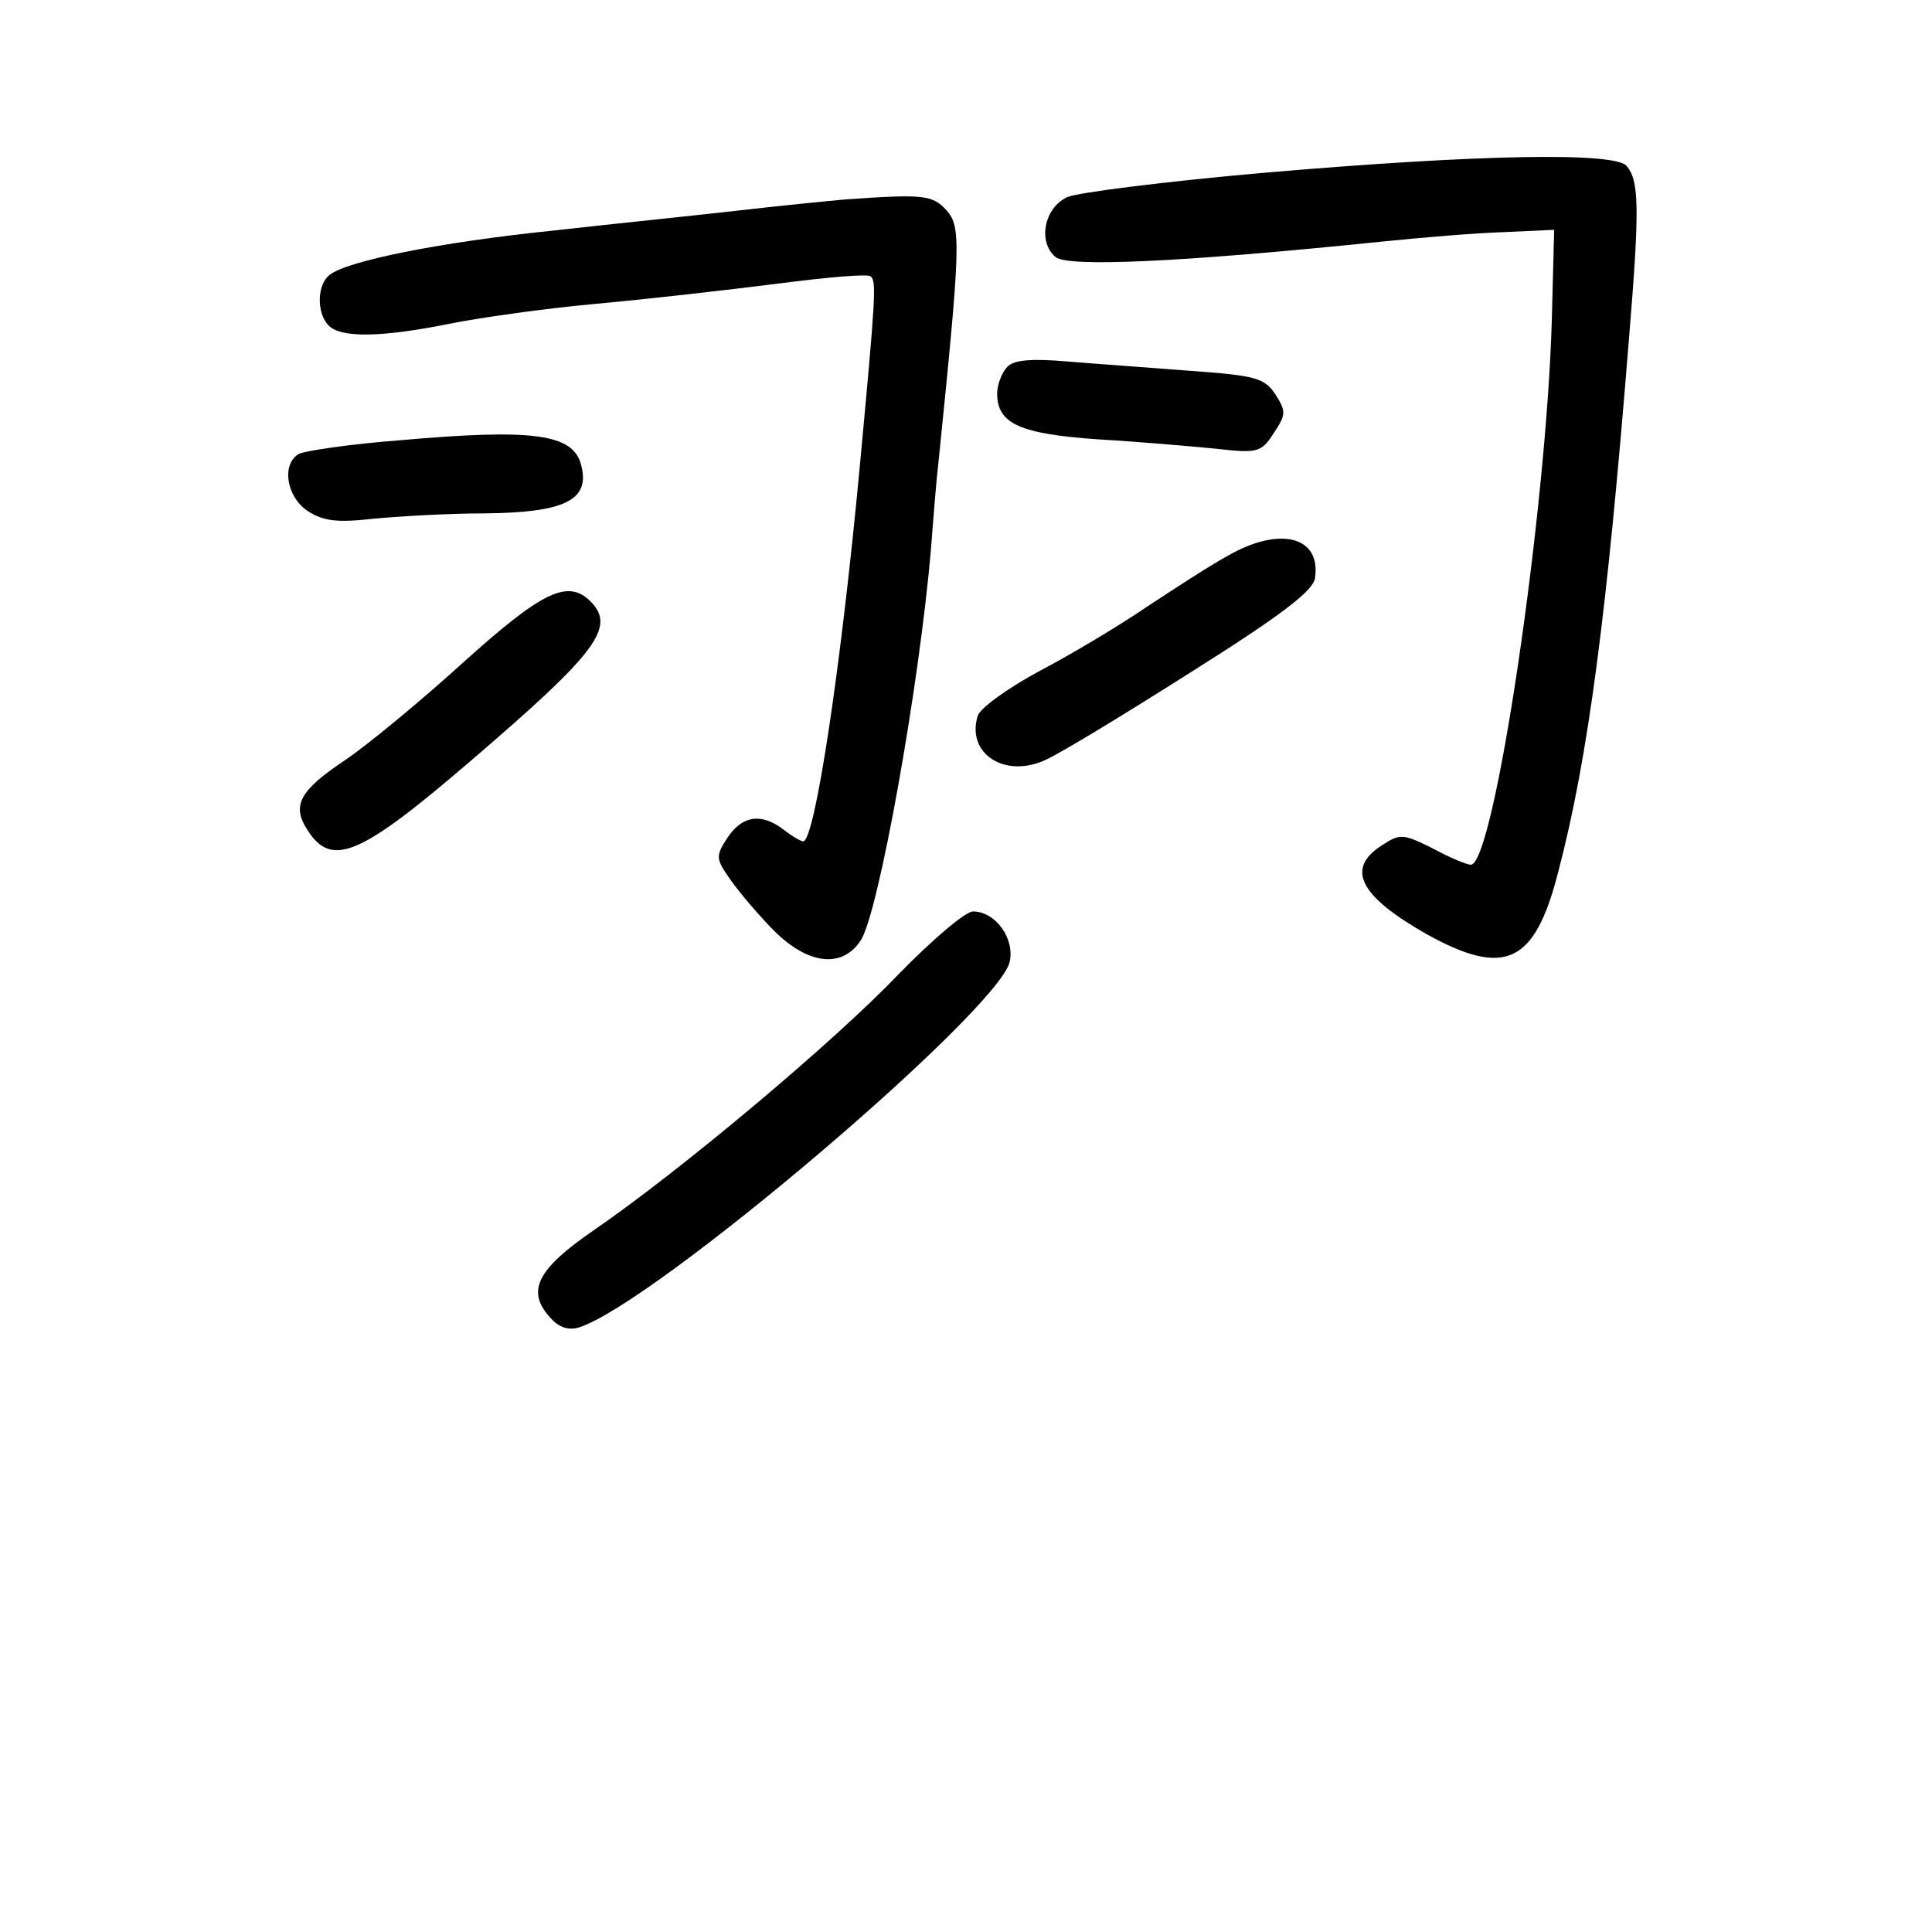 <?xml version="1.0" standalone="no"?>
<!DOCTYPE svg PUBLIC "-//W3C//DTD SVG 20010904//EN"
 "http://www.w3.org/TR/2001/REC-SVG-20010904/DTD/svg10.dtd">
<svg version="1.0" xmlns="http://www.w3.org/2000/svg"
 width="248pt" height="248pt" viewBox="0 0 248 248"
 preserveAspectRatio="xMidYMid meet">
<g transform="translate(0,248) scale(0.1,-0.1)"
fill="#000000" stroke="none">
<path d="M1620 2258 c-124 -11 -236 -25 -250 -31 -30 -14 -38 -58 -15 -77 16
-13 158 -7 420 20 50 5 119 11 155 12 l65 3 -3 -115 c-7 -248 -74 -700 -104
-700 -5 0 -27 9 -49 21 -38 19 -42 19 -65 4 -47 -30 -29 -65 57 -114 101 -56
139 -38 169 79 39 148 63 335 91 685 14 169 13 203 -3 222 -15 18 -190 15
-468 -9z"/>
<path d="M1085 2224 c-22 -2 -83 -8 -135 -14 -52 -6 -160 -17 -240 -26 -146
-15 -265 -39 -287 -57 -16 -12 -17 -49 -1 -65 16 -16 68 -15 153 2 39 8 124
20 190 26 66 6 171 18 234 26 62 8 116 13 119 9 7 -7 6 -26 -14 -240 -24 -259
-58 -485 -73 -485 -3 0 -15 7 -25 15 -29 22 -53 18 -72 -10 -15 -23 -15 -27 0
-49 9 -14 33 -43 54 -65 46 -49 92 -56 117 -18 23 36 75 326 90 502 3 39 7 90
10 115 28 275 29 299 10 320 -18 20 -30 21 -130 14z"/>
<path d="M1293 2009 c-7 -7 -13 -23 -13 -34 0 -39 29 -52 130 -59 52 -3 120
-9 151 -12 53 -6 58 -5 74 20 16 24 16 28 2 50 -14 21 -26 24 -109 30 -51 4
-122 9 -158 12 -46 4 -69 2 -77 -7z"/>
<path d="M515 1915 c-66 -5 -126 -14 -132 -18 -22 -14 -15 -55 12 -73 20 -13
38 -15 83 -10 31 3 96 7 144 7 103 1 136 17 124 62 -10 40 -61 47 -231 32z"/>
<path d="M1575 1766 c-22 -12 -68 -42 -103 -65 -35 -24 -97 -61 -137 -82 -41
-22 -77 -48 -80 -58 -15 -49 36 -81 88 -56 18 8 102 59 187 113 116 73 156
104 158 120 8 54 -46 67 -113 28z"/>
<path d="M595 1630 c-55 -50 -123 -106 -151 -125 -60 -40 -70 -59 -49 -91 31
-48 67 -33 210 90 161 138 186 171 153 204 -29 29 -62 13 -163 -78z"/>
<path d="M1153 1229 c-82 -86 -281 -253 -392 -329 -71 -49 -86 -77 -55 -111
11 -13 24 -17 37 -13 96 30 537 405 553 469 7 30 -18 65 -47 65 -10 0 -53 -37
-96 -81z"/>
</g>
</svg>
